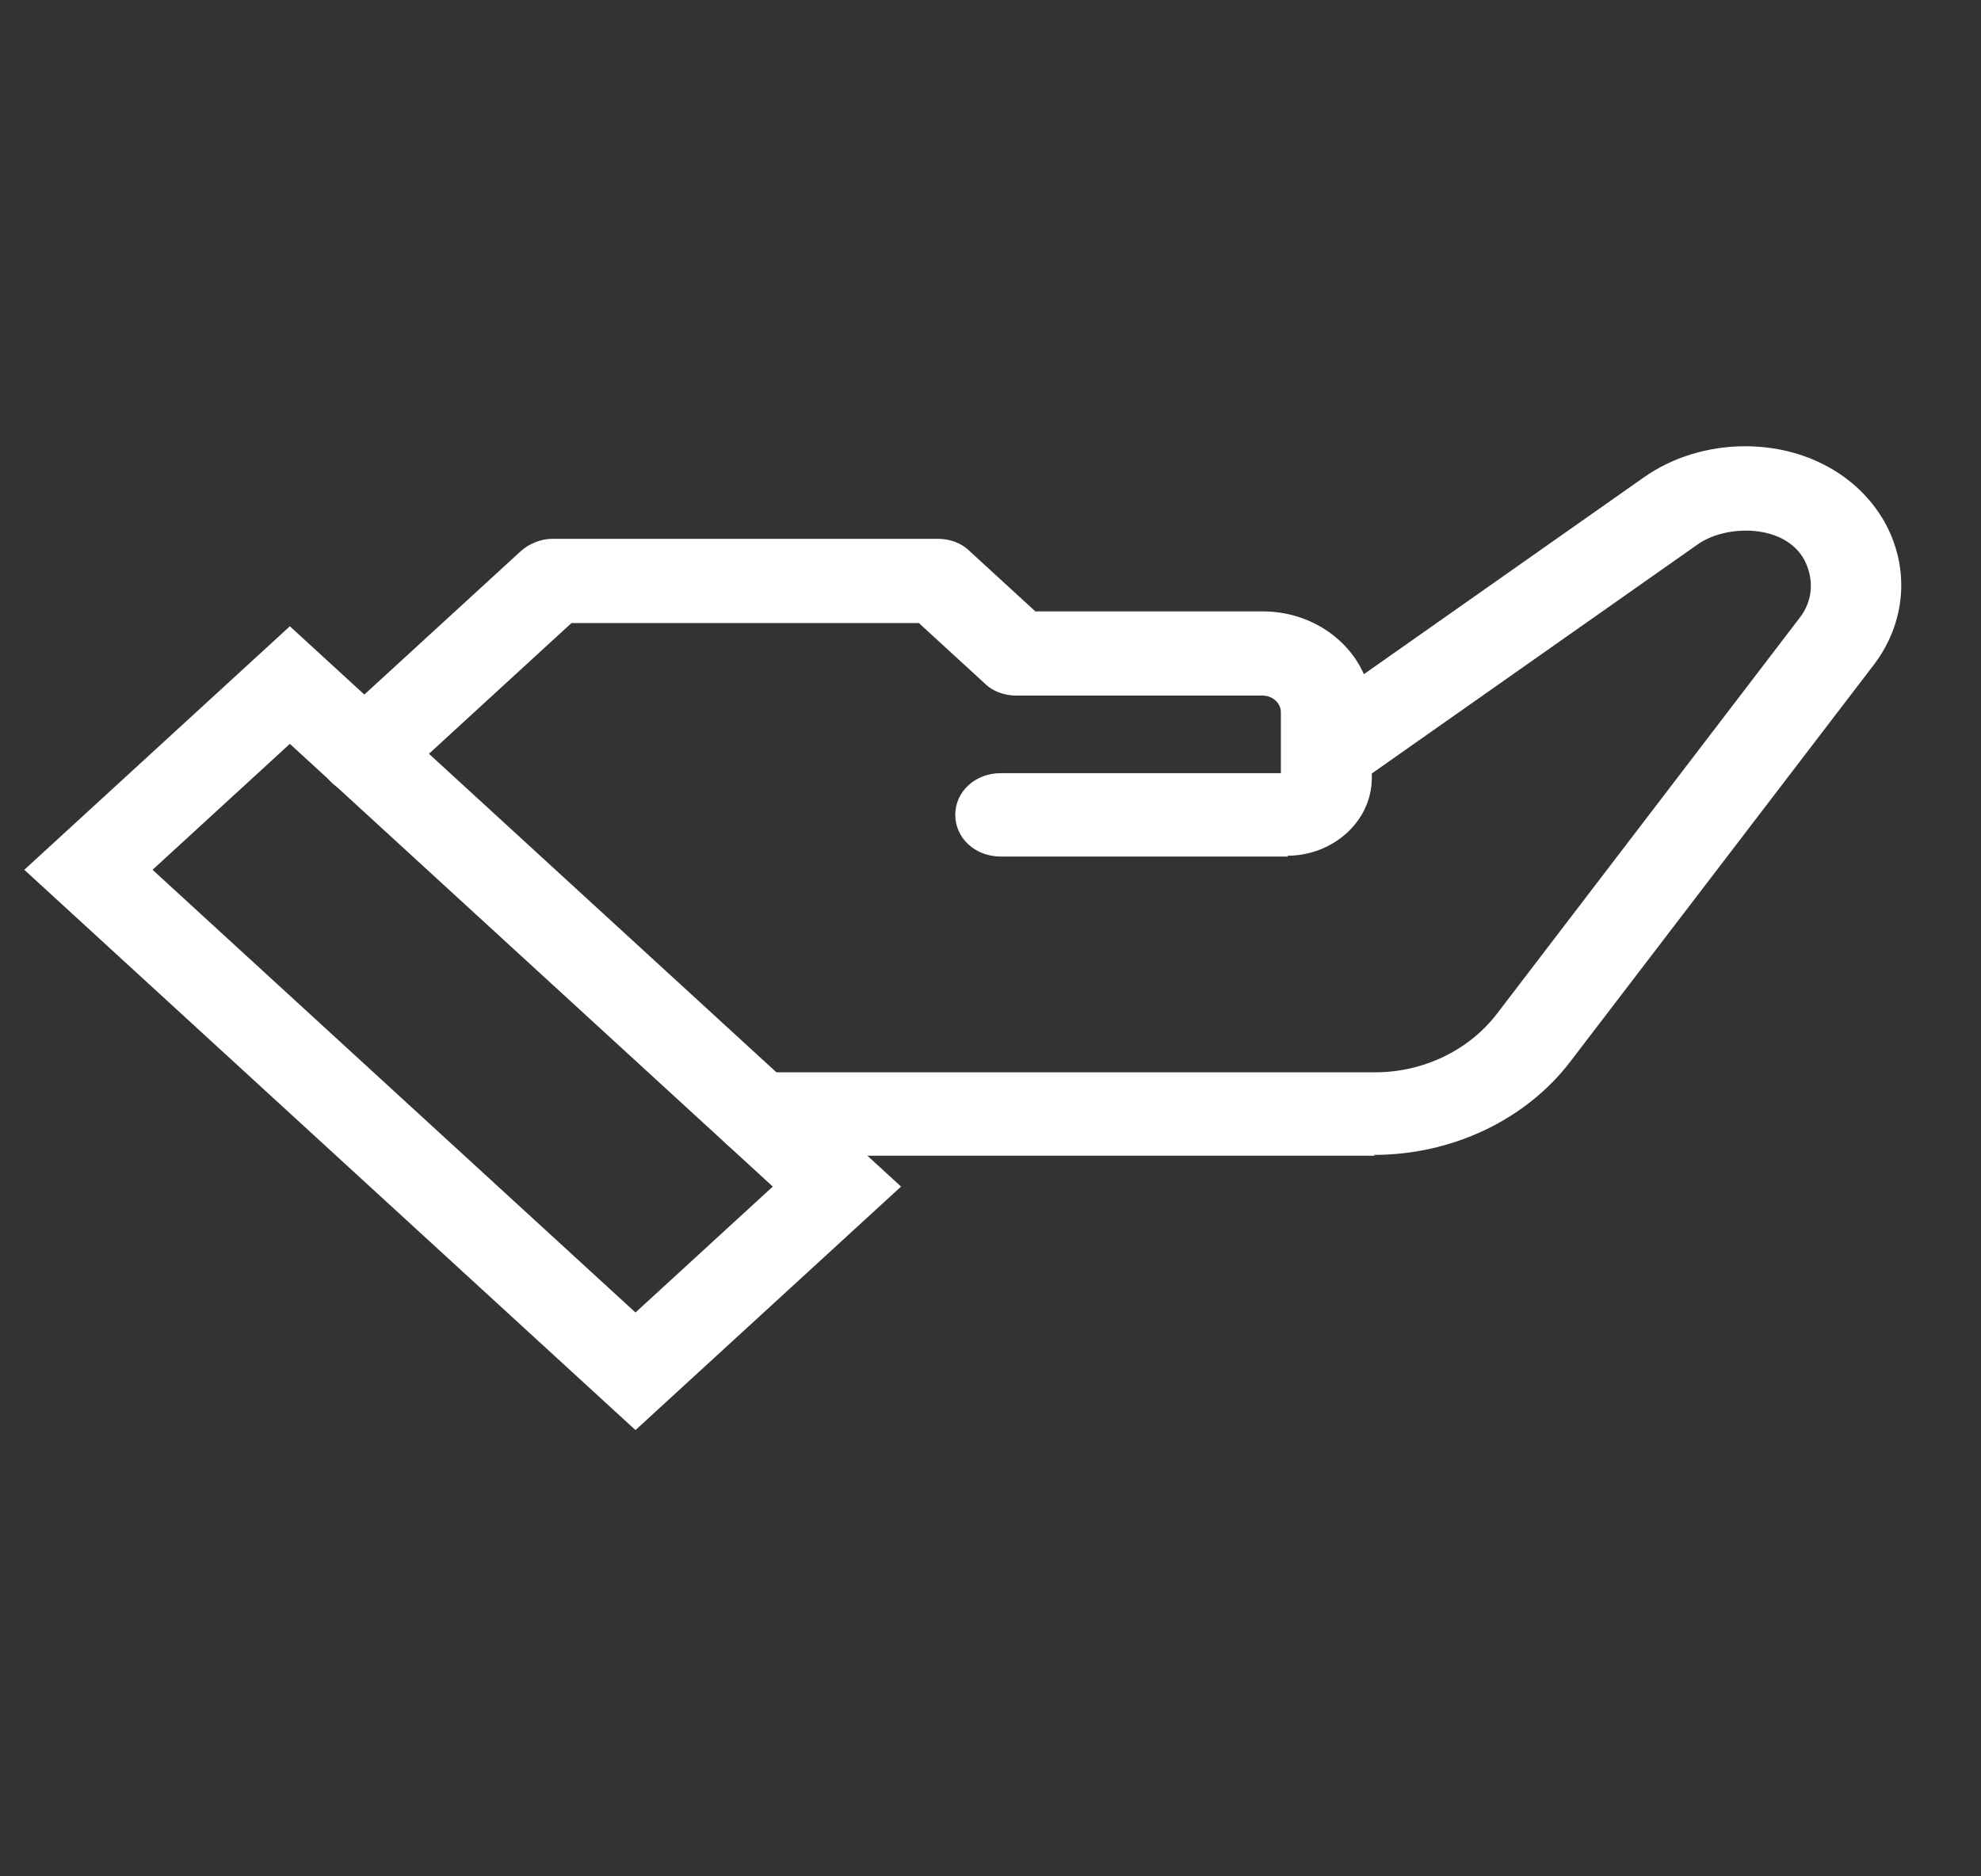 <svg width="19" height="18" viewBox="0 0 19 18" fill="none" xmlns="http://www.w3.org/2000/svg">
<rect x="0" y="0" width="19" height="18" fill="#333333" stroke="none"/>
<g clip-path="url(#clip0_3583_7627)">
<path d="M6.095 13.719L0.233 8.344L2.78 6.008L8.642 11.383L6.095 13.719ZM1.463 8.344L6.095 12.591L7.412 11.383L2.78 7.136L1.463 8.344Z" fill="white"/>
<path d="M12.355 8.217H9.598C9.354 8.217 9.162 8.041 9.162 7.817C9.162 7.593 9.354 7.417 9.598 7.417H12.285V6.833C12.285 6.745 12.206 6.673 12.111 6.673H9.747C9.633 6.673 9.52 6.633 9.441 6.553L8.813 5.977H5.481L3.807 7.513C3.632 7.673 3.362 7.673 3.187 7.513C3.013 7.353 3.013 7.105 3.187 6.945L4.993 5.289C5.072 5.217 5.185 5.169 5.298 5.169H8.997C9.11 5.169 9.223 5.209 9.302 5.289L9.93 5.865H12.111C12.686 5.865 13.157 6.297 13.157 6.825V7.465C13.157 7.873 12.791 8.209 12.346 8.209L12.355 8.217Z" fill="white"/>
<path d="M13.187 11.087H7.273C7.029 11.087 6.837 10.911 6.837 10.687C6.837 10.463 7.029 10.287 7.273 10.287H13.187C13.649 10.287 14.085 10.079 14.356 9.727L17.26 5.928C17.391 5.76 17.4 5.552 17.304 5.368C17.112 5.024 16.562 5.032 16.292 5.216L13.004 7.528C12.812 7.664 12.541 7.632 12.393 7.456C12.245 7.28 12.28 7.032 12.472 6.896L15.76 4.584C16.039 4.385 16.388 4.281 16.737 4.281C17.321 4.281 17.818 4.56 18.071 5C18.324 5.448 18.281 5.976 17.967 6.384L15.062 10.183C14.635 10.743 13.928 11.079 13.178 11.079L13.187 11.087Z" fill="white"/>
</g>
<defs>
<clipPath id="clip0_3583_7627">
<rect width="18" height="18" fill="white" transform="translate(0.234)"/>
</clipPath>
</defs>
</svg>
